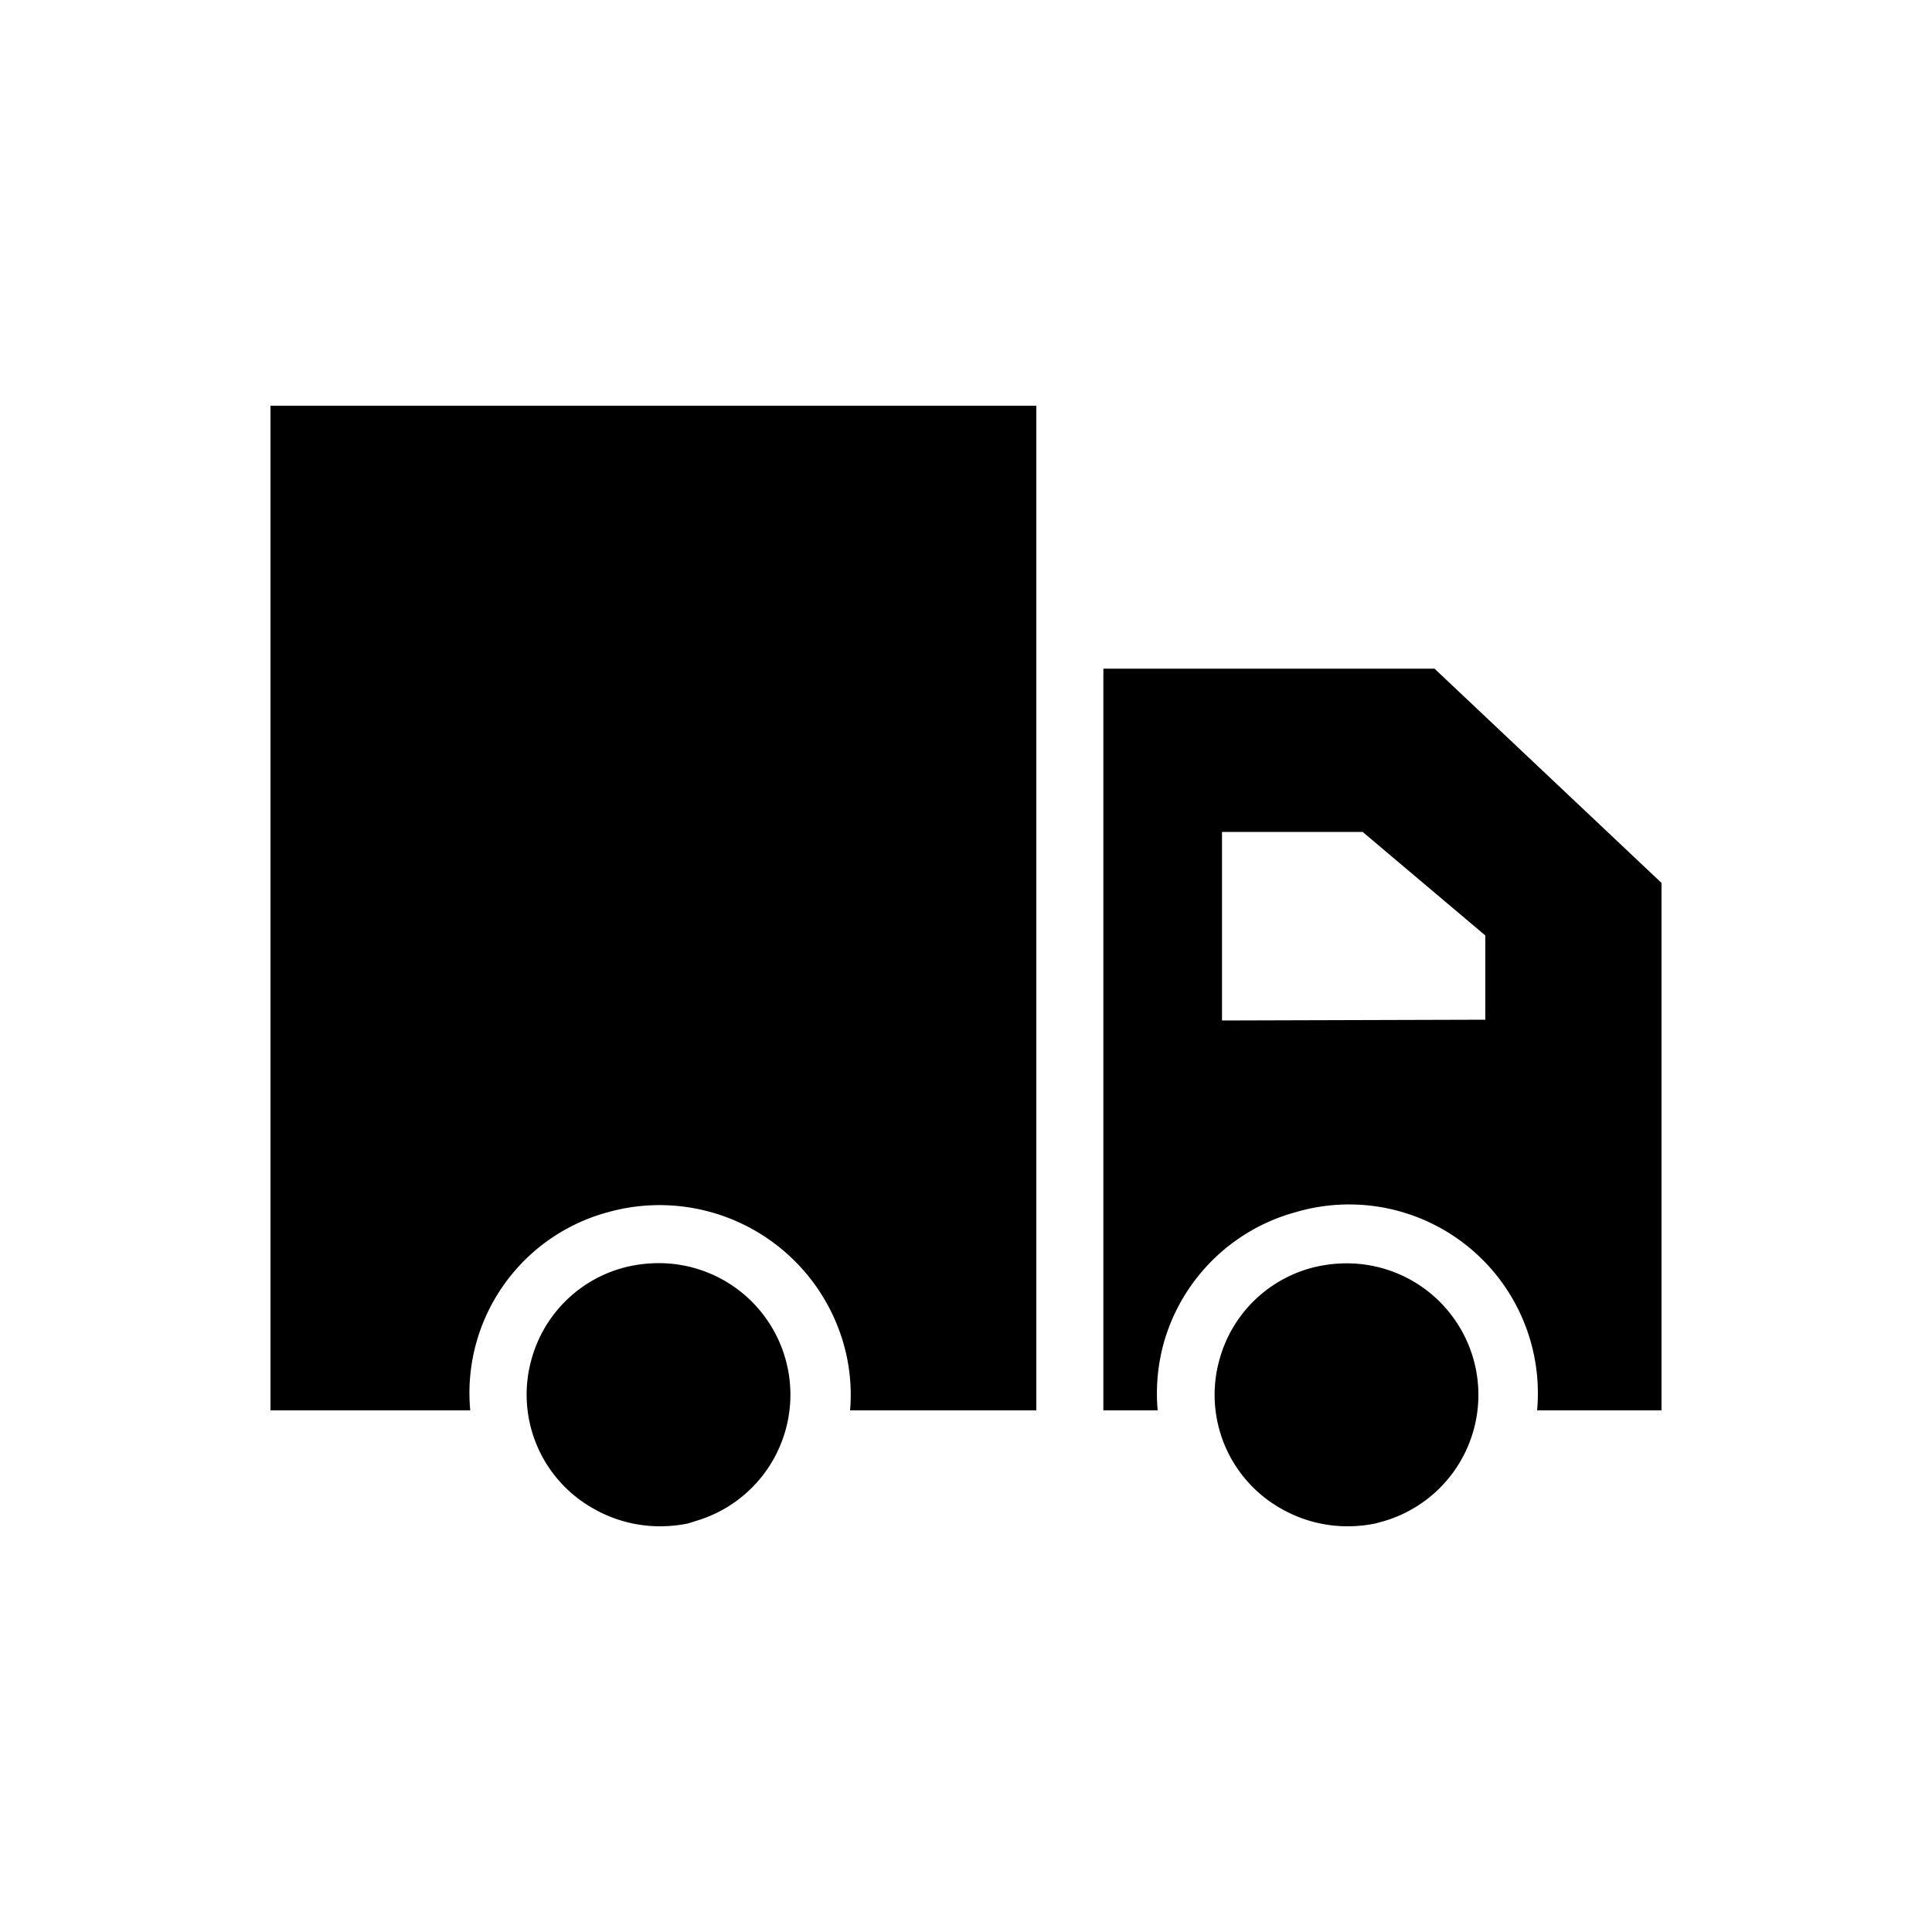 <svg id="Fill" xmlns="http://www.w3.org/2000/svg" viewBox="0 0 100 100"><g id="Fill-2" data-name="Fill"><path d="M14,21V73H24.34a9.69,9.69,0,0,1,7.14-10.26,9.91,9.91,0,0,1,12.18,6.8A9.61,9.61,0,0,1,44,73h9.64V21Z"/><path d="M74.25,34.61H57.11V73h2.81a9.88,9.88,0,0,1,.3-3.43,9.76,9.76,0,0,1,6.85-6.83A9.77,9.77,0,0,1,79.56,73H86V45.7Zm-11,18.21V43.06h7.28l6.35,5.36v4.36Z"/><path d="M30.78,78.12a6.91,6.91,0,0,0,3.39.88,7.16,7.16,0,0,0,1.46-.15h0l.37-.12a6.81,6.81,0,0,0-1.89-13.35,7.17,7.17,0,0,0-1.85.24,6.76,6.76,0,0,0-4.75,4.74,6.76,6.76,0,0,0,3.27,7.76Z"/><path d="M66.37,78.12a6.91,6.91,0,0,0,3.39.88,7.07,7.07,0,0,0,1.45-.15h0l.4-.11a6.81,6.81,0,0,0-1.89-13.35,7.17,7.17,0,0,0-1.85.24,6.76,6.76,0,0,0-4.75,4.74,6.76,6.76,0,0,0,3.25,7.75Z"/></g></svg>